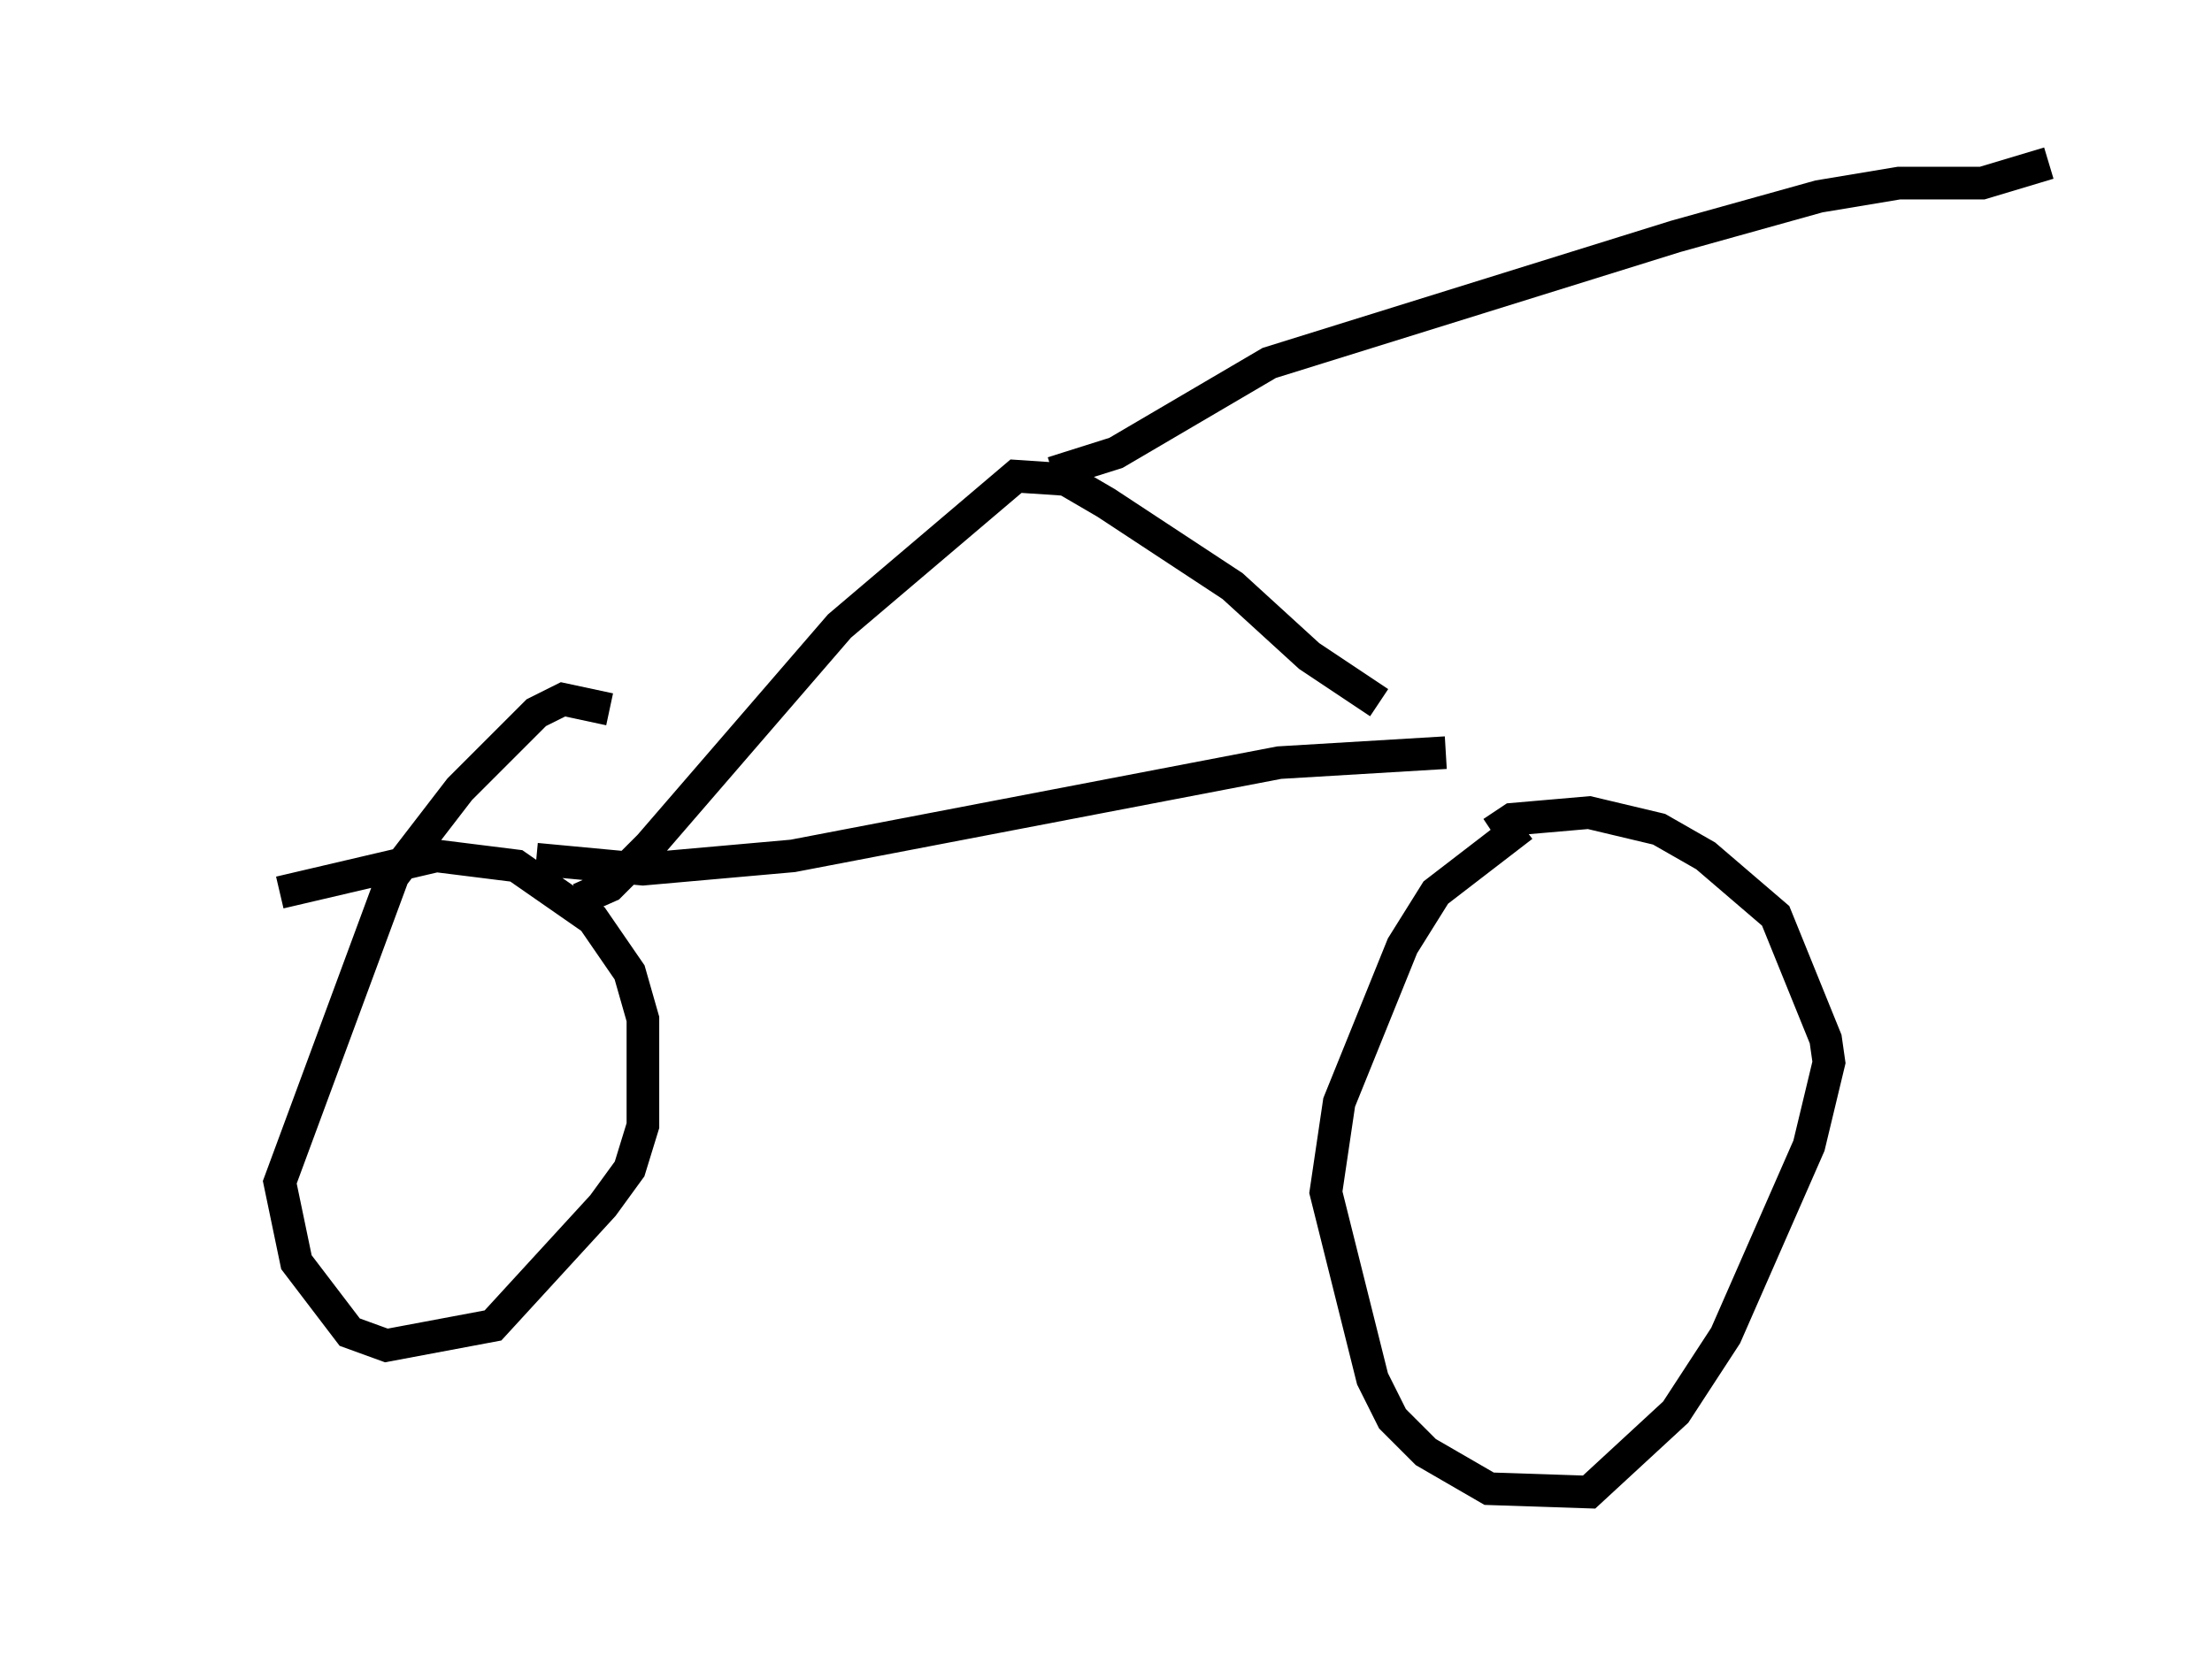 <?xml version="1.0" encoding="utf-8" ?>
<svg baseProfile="full" height="50.732" version="1.1" width="67.78" xmlns="http://www.w3.org/2000/svg" xmlns:ev="http://www.w3.org/2001/xml-events" xmlns:xlink="http://www.w3.org/1999/xlink"><defs /><rect fill="white" height="50.732" width="67.78" x="0" y="0" /><path d="M5, 29.296 m3.573, -1.94 l4.798, -1.123 2.45, 0.306 l2.348, 1.633 1.123, 1.633 l0.408, 1.429 0.0, 3.267 l-0.408, 1.327 -0.817, 1.123 l-3.369, 3.675 -3.267, 0.613 l-1.123, -0.408 -1.633, -2.144 l-0.51, -2.45 3.471, -9.392 l2.042, -2.654 2.348, -2.348 l0.817, -0.408 1.429, 0.306 m27.052, 3.777 l0.613, -0.408 2.348, -0.204 l2.144, 0.51 1.429, 0.817 l2.144, 1.838 1.531, 3.777 l0.102, 0.715 -0.613, 2.552 l-2.552, 5.819 -1.531, 2.348 l-2.654, 2.45 -3.063, -0.102 l-1.94, -1.123 -1.021, -1.021 l-0.613, -1.225 -1.429, -5.717 l0.408, -2.756 1.94, -4.798 l1.021, -1.633 2.654, -2.042 m-2.348, -2.246 l-5.104, 0.306 -14.904, 2.858 l-4.594, 0.408 -3.267, -0.306 m25.827, -4.798 l-2.144, -1.429 -2.348, -2.144 l-3.879, -2.552 -1.225, -0.715 l-1.531, -0.102 -5.41, 4.594 l-5.819, 6.738 -1.225, 1.225 l-0.919, 0.408 m14.496, -13.067 l1.94, -0.613 4.696, -2.756 l12.454, -3.879 4.39, -1.225 l2.45, -0.408 2.552, 0.0 l2.042, -0.613 " fill="none" stroke="black" stroke-width="1" /></svg>